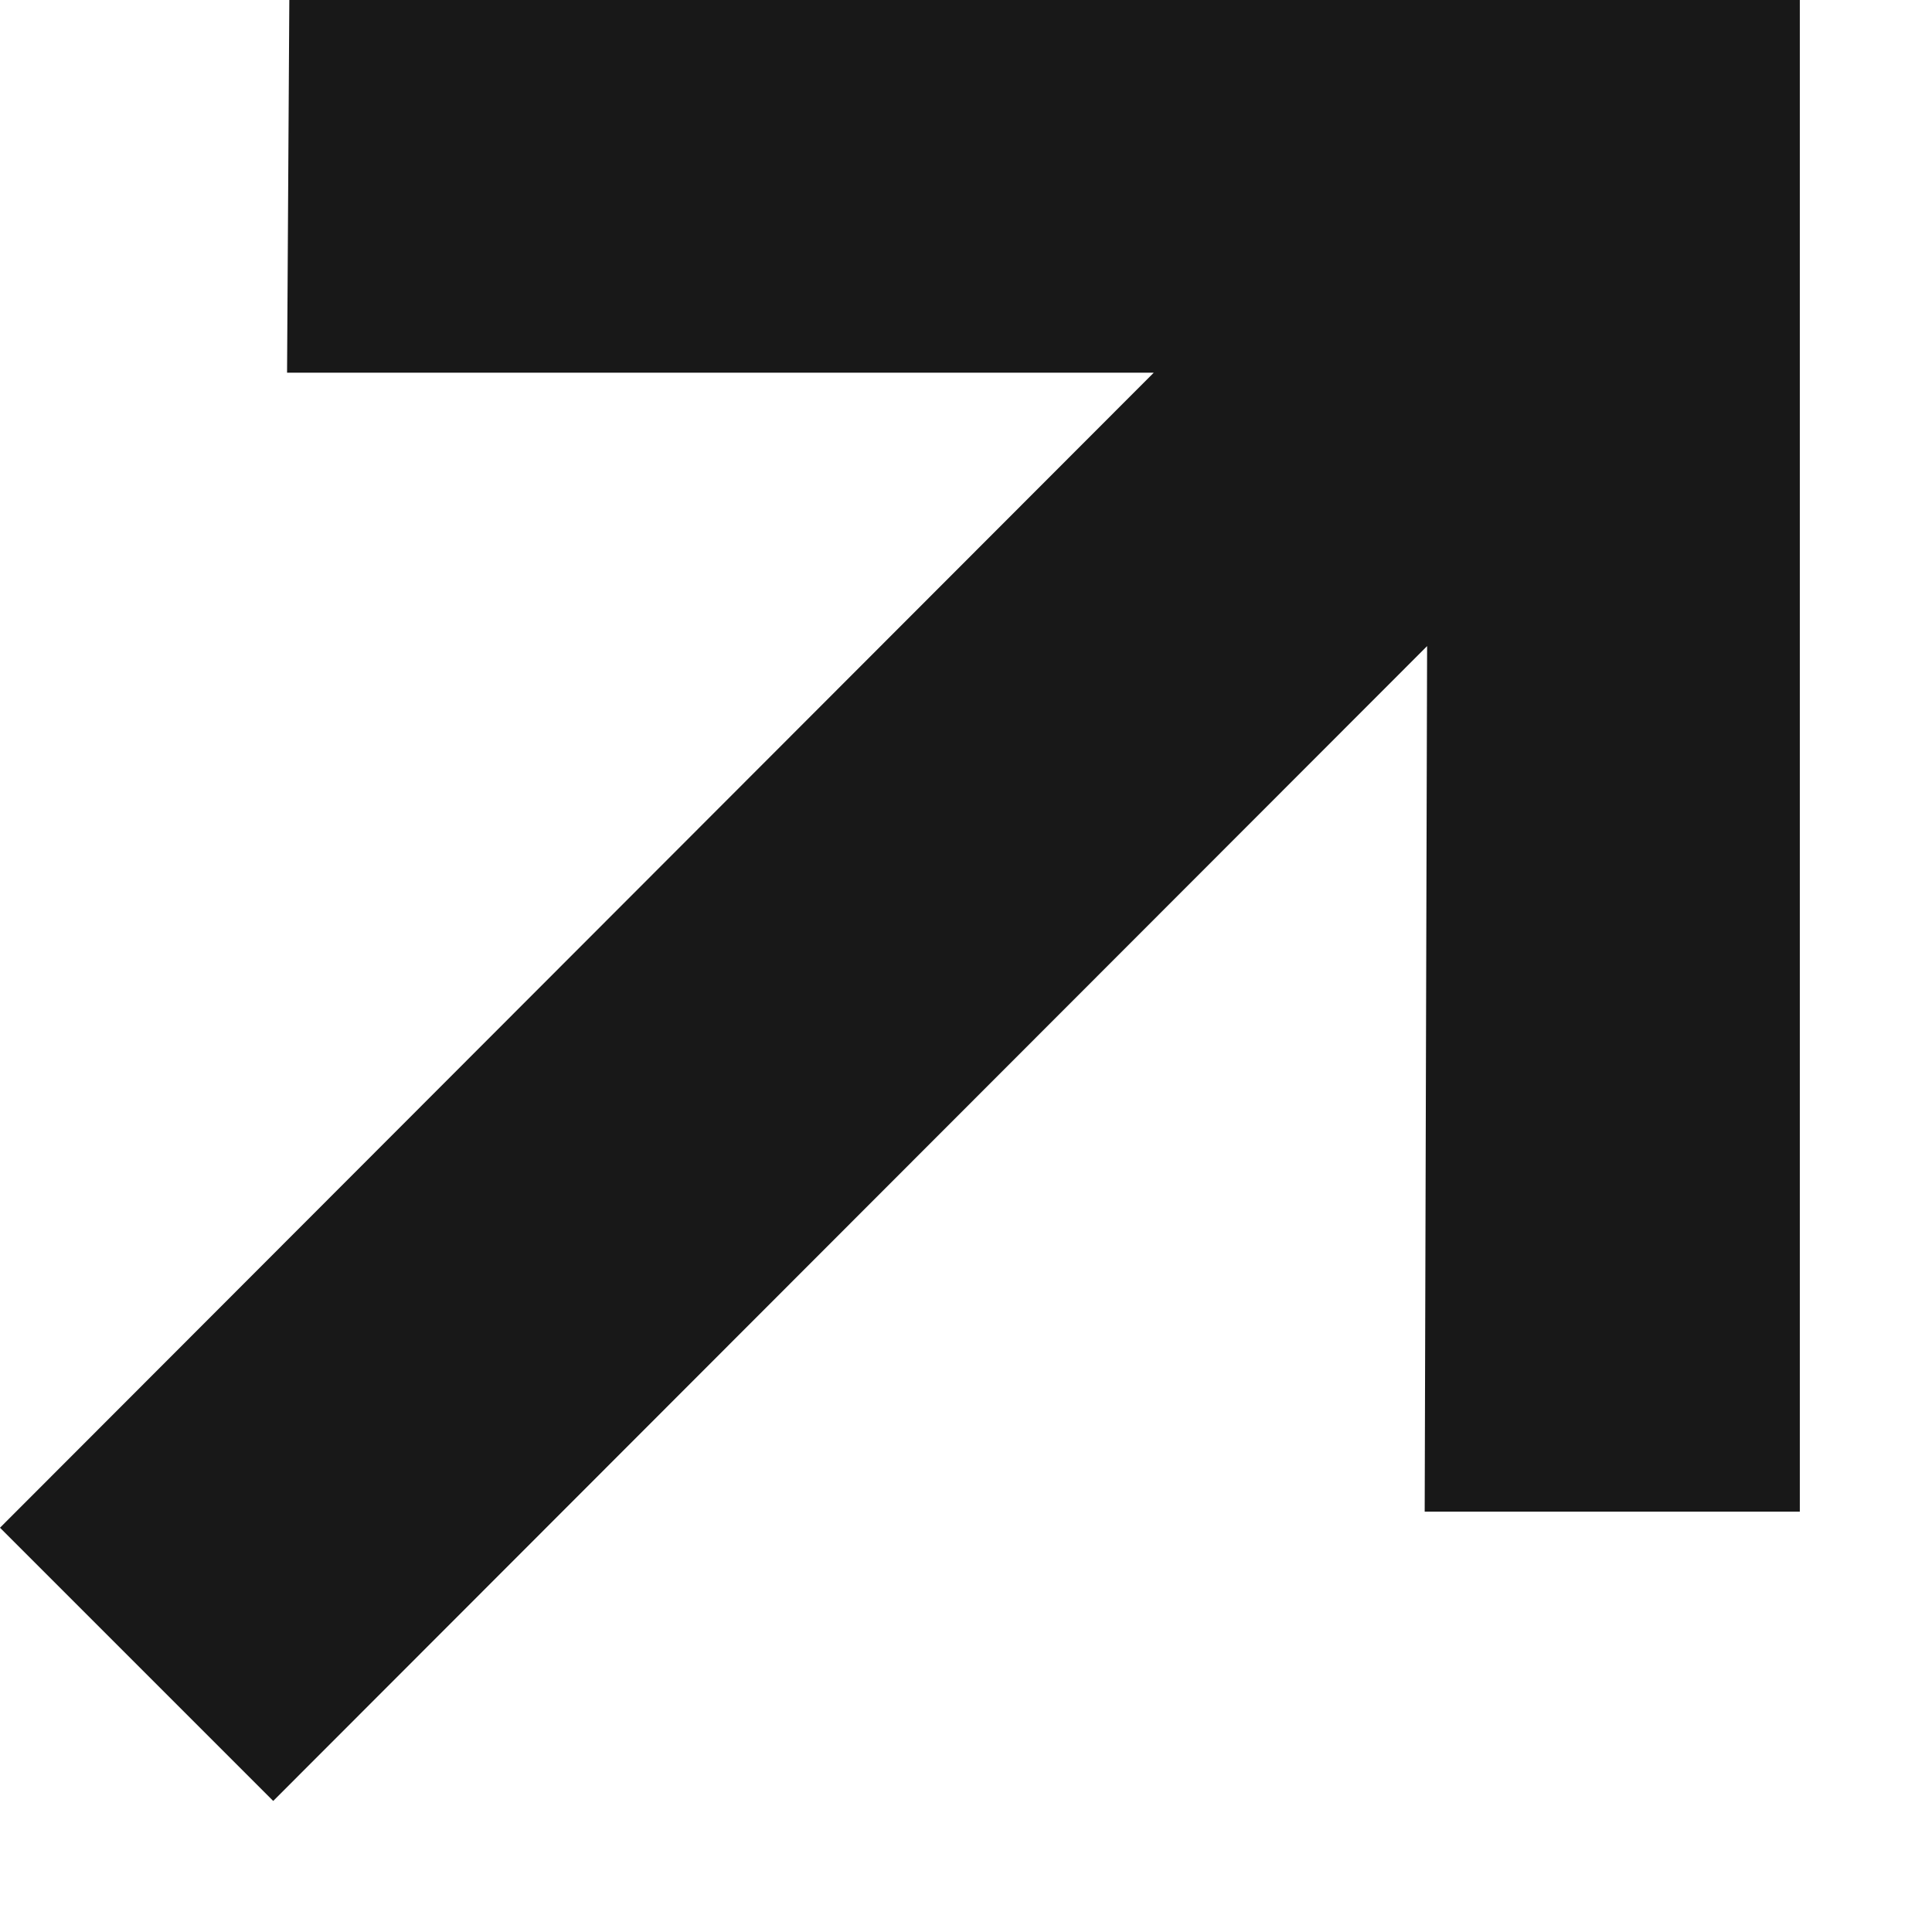 <svg width="12" height="12" viewBox="0 0 12 12" fill="none" xmlns="http://www.w3.org/2000/svg">
<path d="M1.697 11.186L0 9.489L7.166 2.315H1.783L1.797 0H11.179V9.389H8.849L8.864 4.013L1.697 11.186Z" fill="#181818"/>
</svg>
